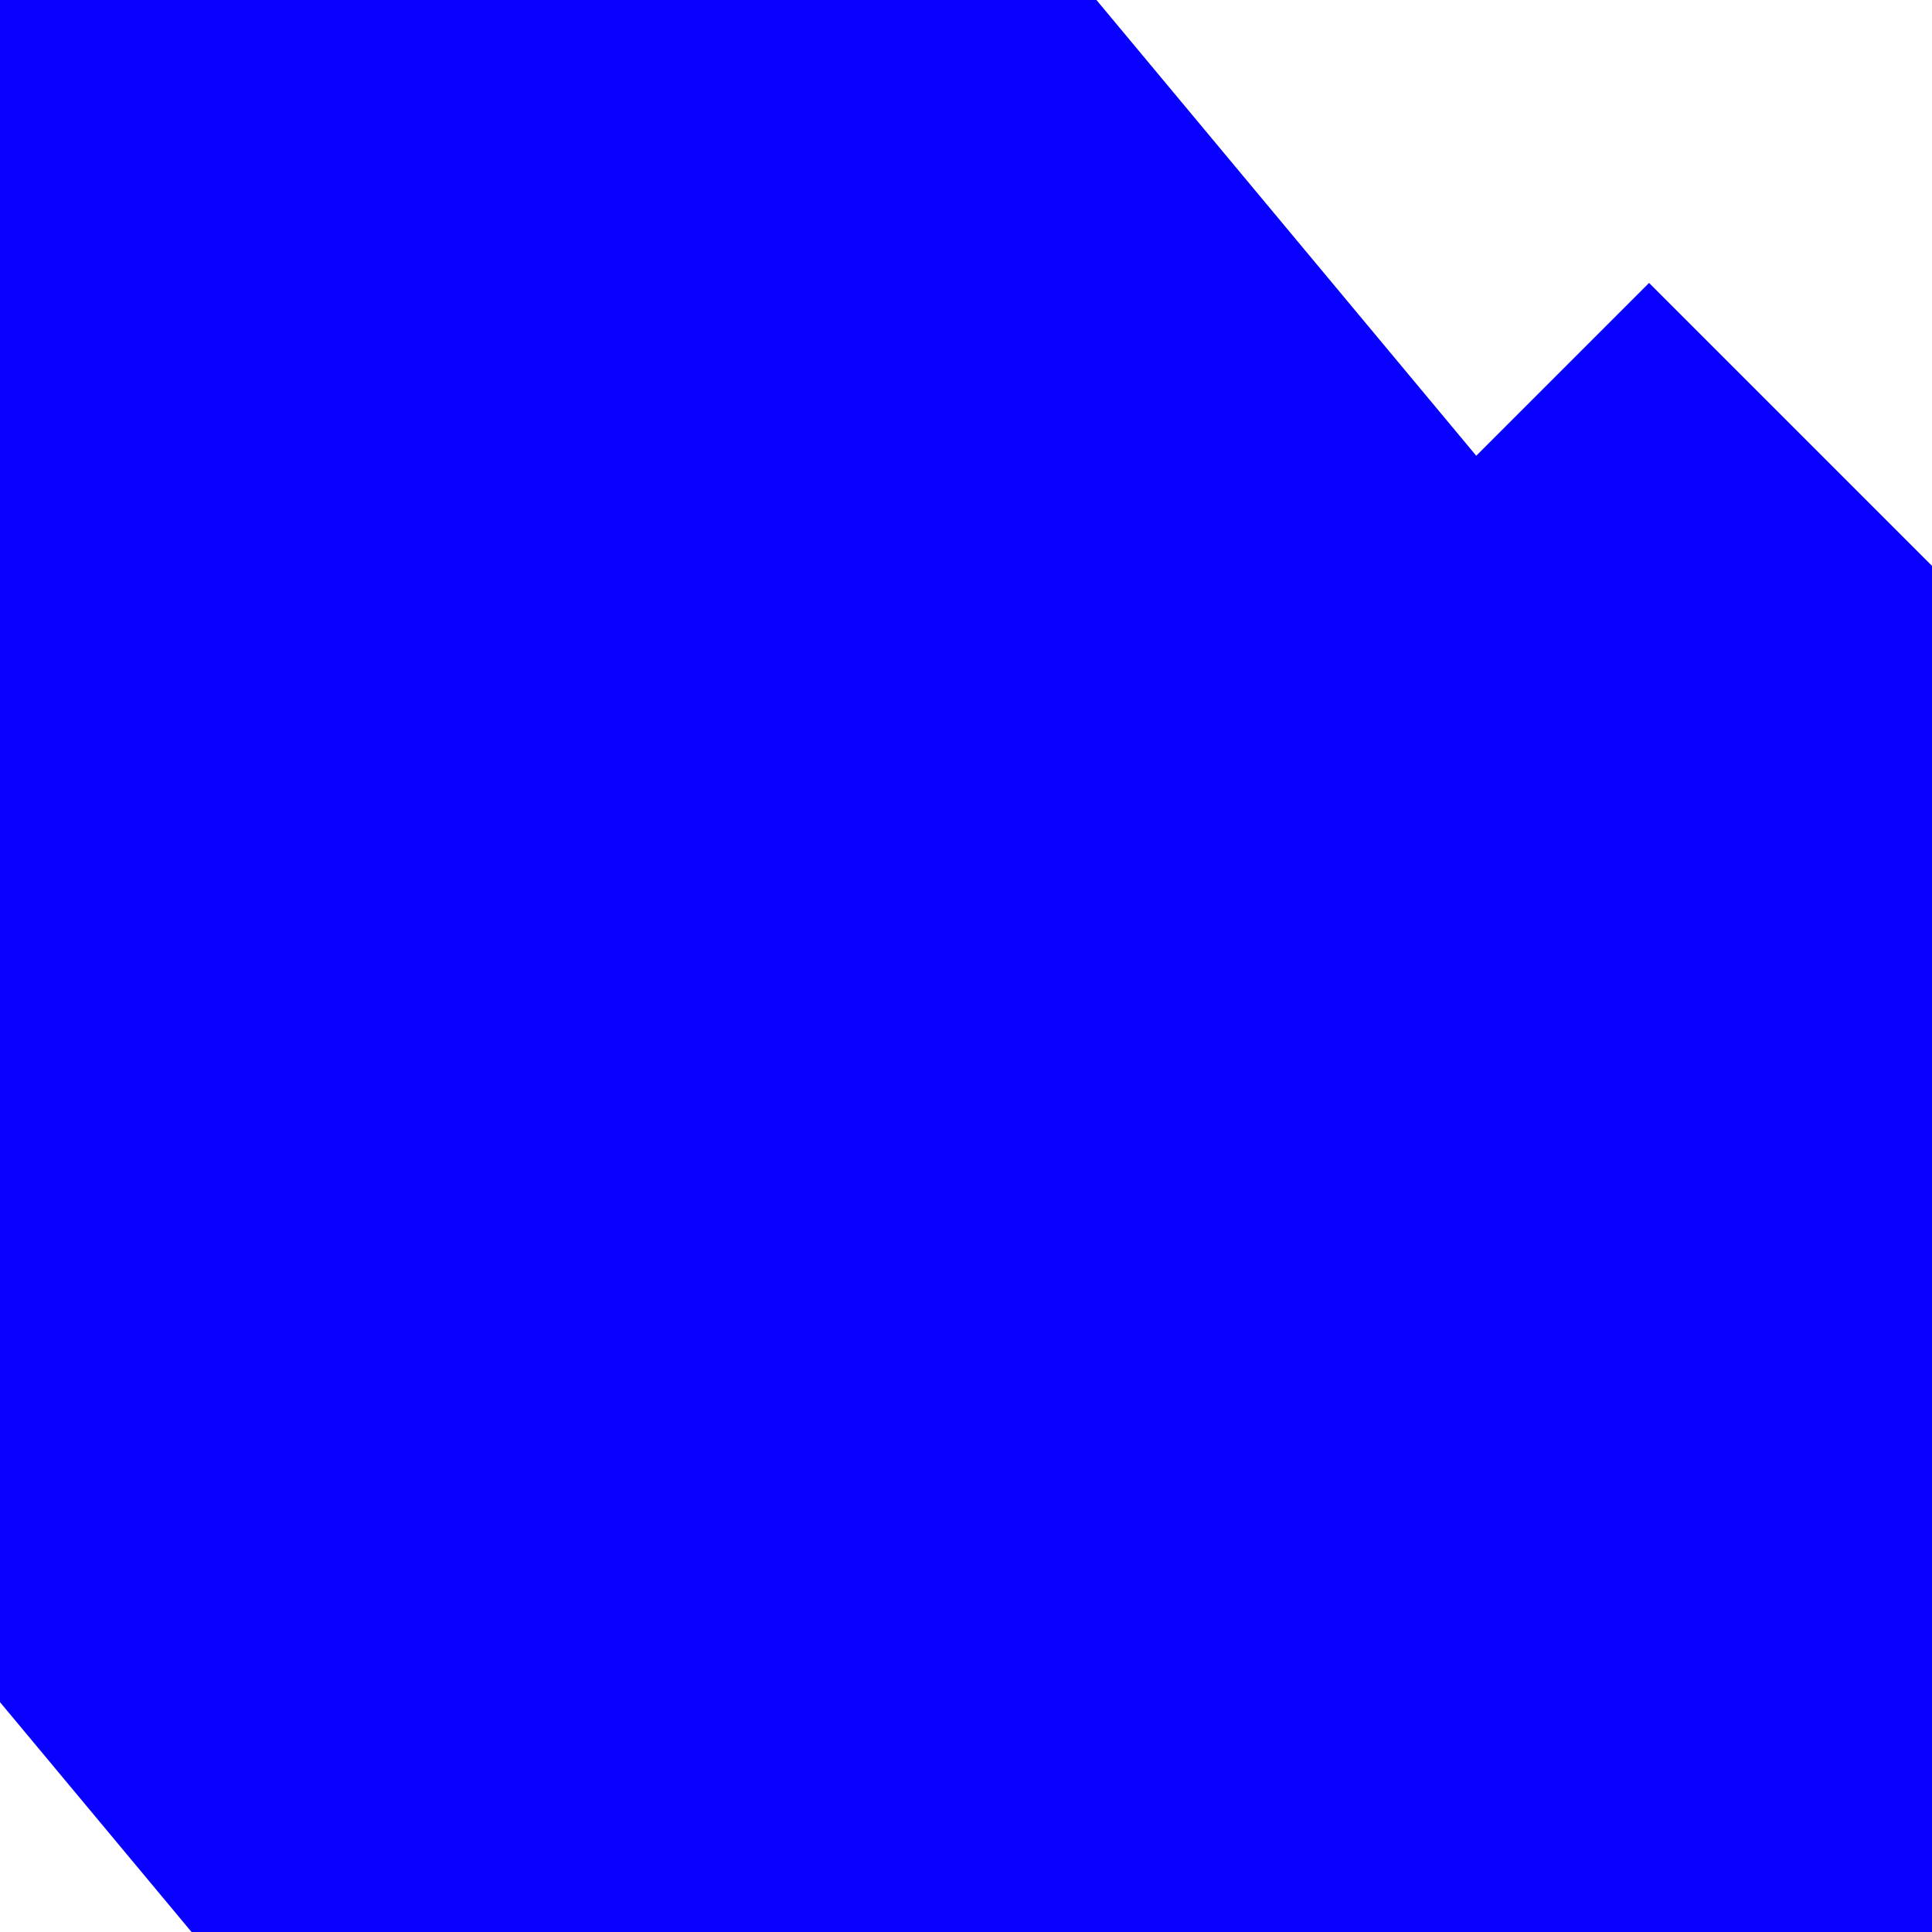<?xml version="1.0" encoding="UTF-8"?>
<svg xmlns="http://www.w3.org/2000/svg" xmlns:xlink="http://www.w3.org/1999/xlink" width="400pt" height="400pt" viewBox="0 0 400 400" version="1.1">
<g id="surface1">
<path style="fill:none;stroke-width:1;stroke-linecap:butt;stroke-linejoin:miter;stroke:rgb(3%,0%,100%);stroke-opacity:1;stroke-miterlimit:10;" d="M 1 1 L 0.5 0.5 M 2 2.5 L -0.5 -0.5 " transform="matrix(400,0,0,400,0,0)"/>
</g>
</svg>
